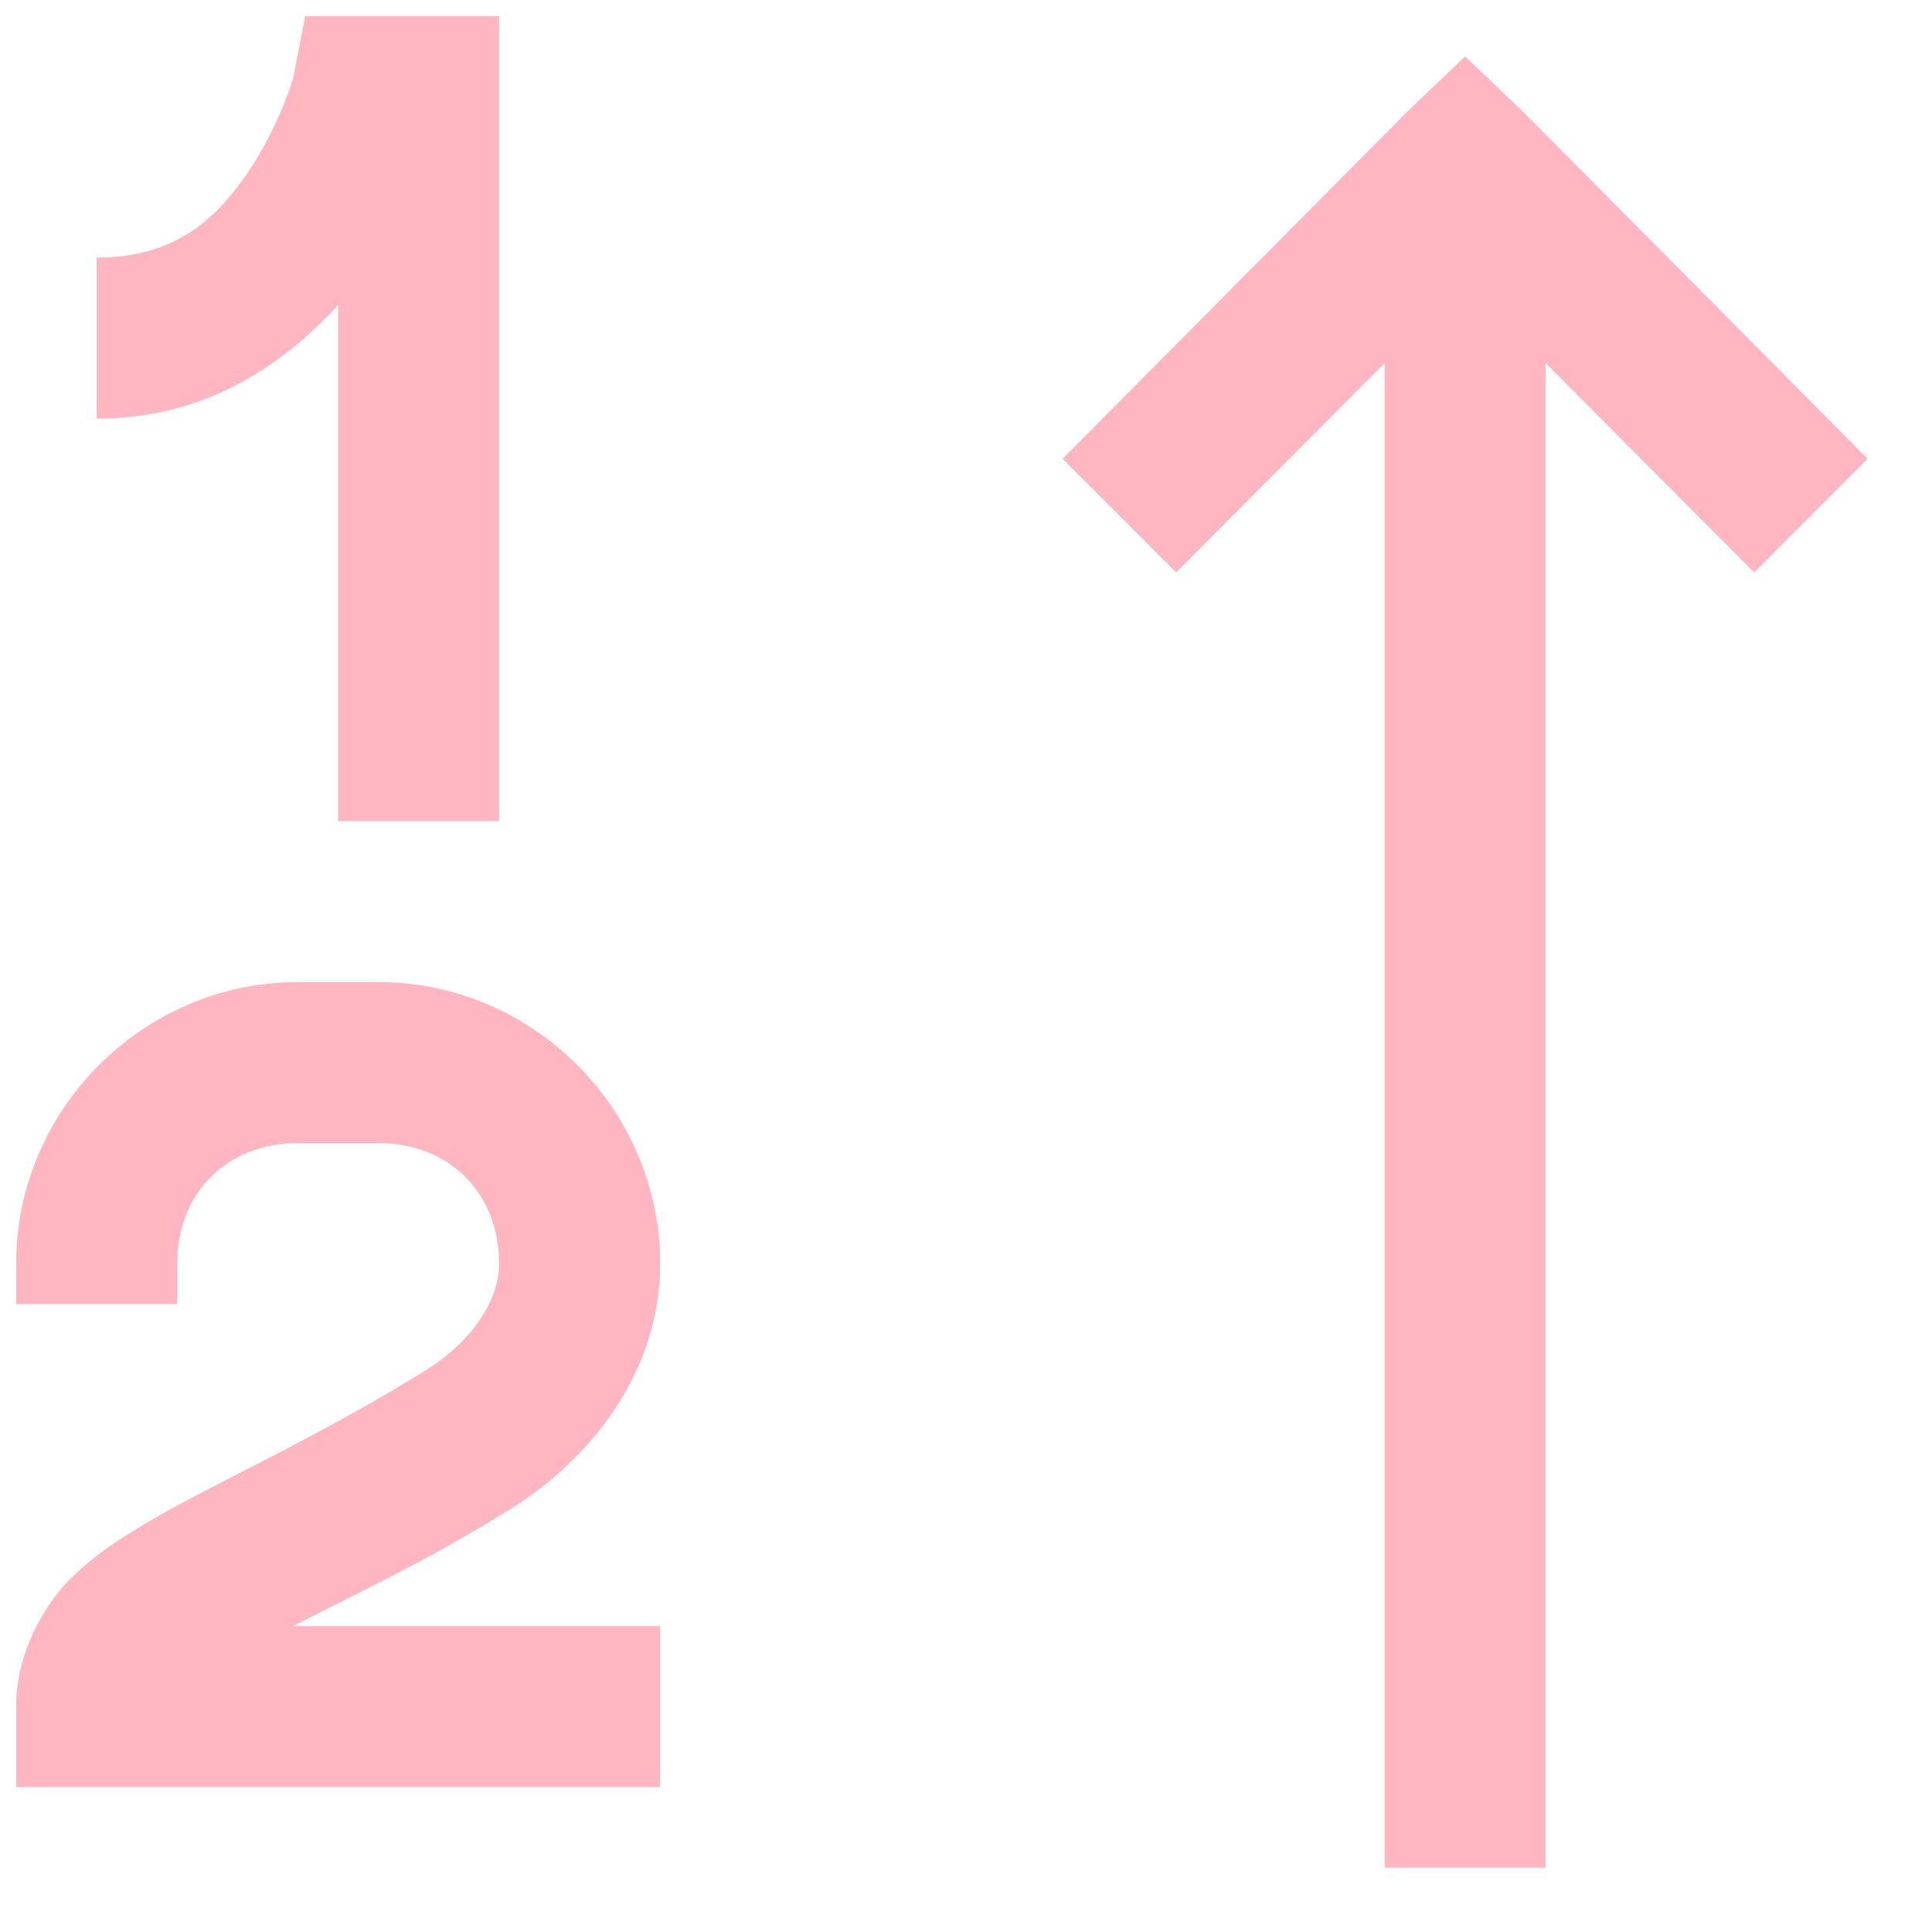 <svg width="15" height="15" viewBox="0 0 15 15" fill="none" xmlns="http://www.w3.org/2000/svg">
<path d="M2.369 0.125L2.275 0.612C2.275 0.612 2.169 0.975 1.926 1.337C1.676 1.7 1.363 2 0.75 2V3.25C1.613 3.25 2.2 2.825 2.625 2.369V6.375H3.875V0.125H2.369ZM11.375 0.438L10.925 0.868L8.25 3.562L9.131 4.444L10.75 2.819V14.5H12V2.819L13.619 4.444L14.5 3.562L11.825 0.868L11.375 0.438ZM2.312 7.625C1.113 7.625 0.125 8.613 0.125 9.812V10.125H1.375V9.812C1.375 9.262 1.762 8.875 2.312 8.875H2.938C3.487 8.875 3.875 9.262 3.875 9.812C3.875 10.1 3.657 10.425 3.288 10.65C2.519 11.125 1.844 11.431 1.275 11.744C0.994 11.906 0.737 12.057 0.512 12.294C0.293 12.532 0.125 12.887 0.125 13.25V13.875H5.125V12.625H2.275C2.731 12.387 3.262 12.15 3.949 11.725C4.587 11.332 5.125 10.65 5.125 9.812C5.125 8.613 4.138 7.625 2.938 7.625H2.312Z" fill="#FFB6C1"/>
</svg>
